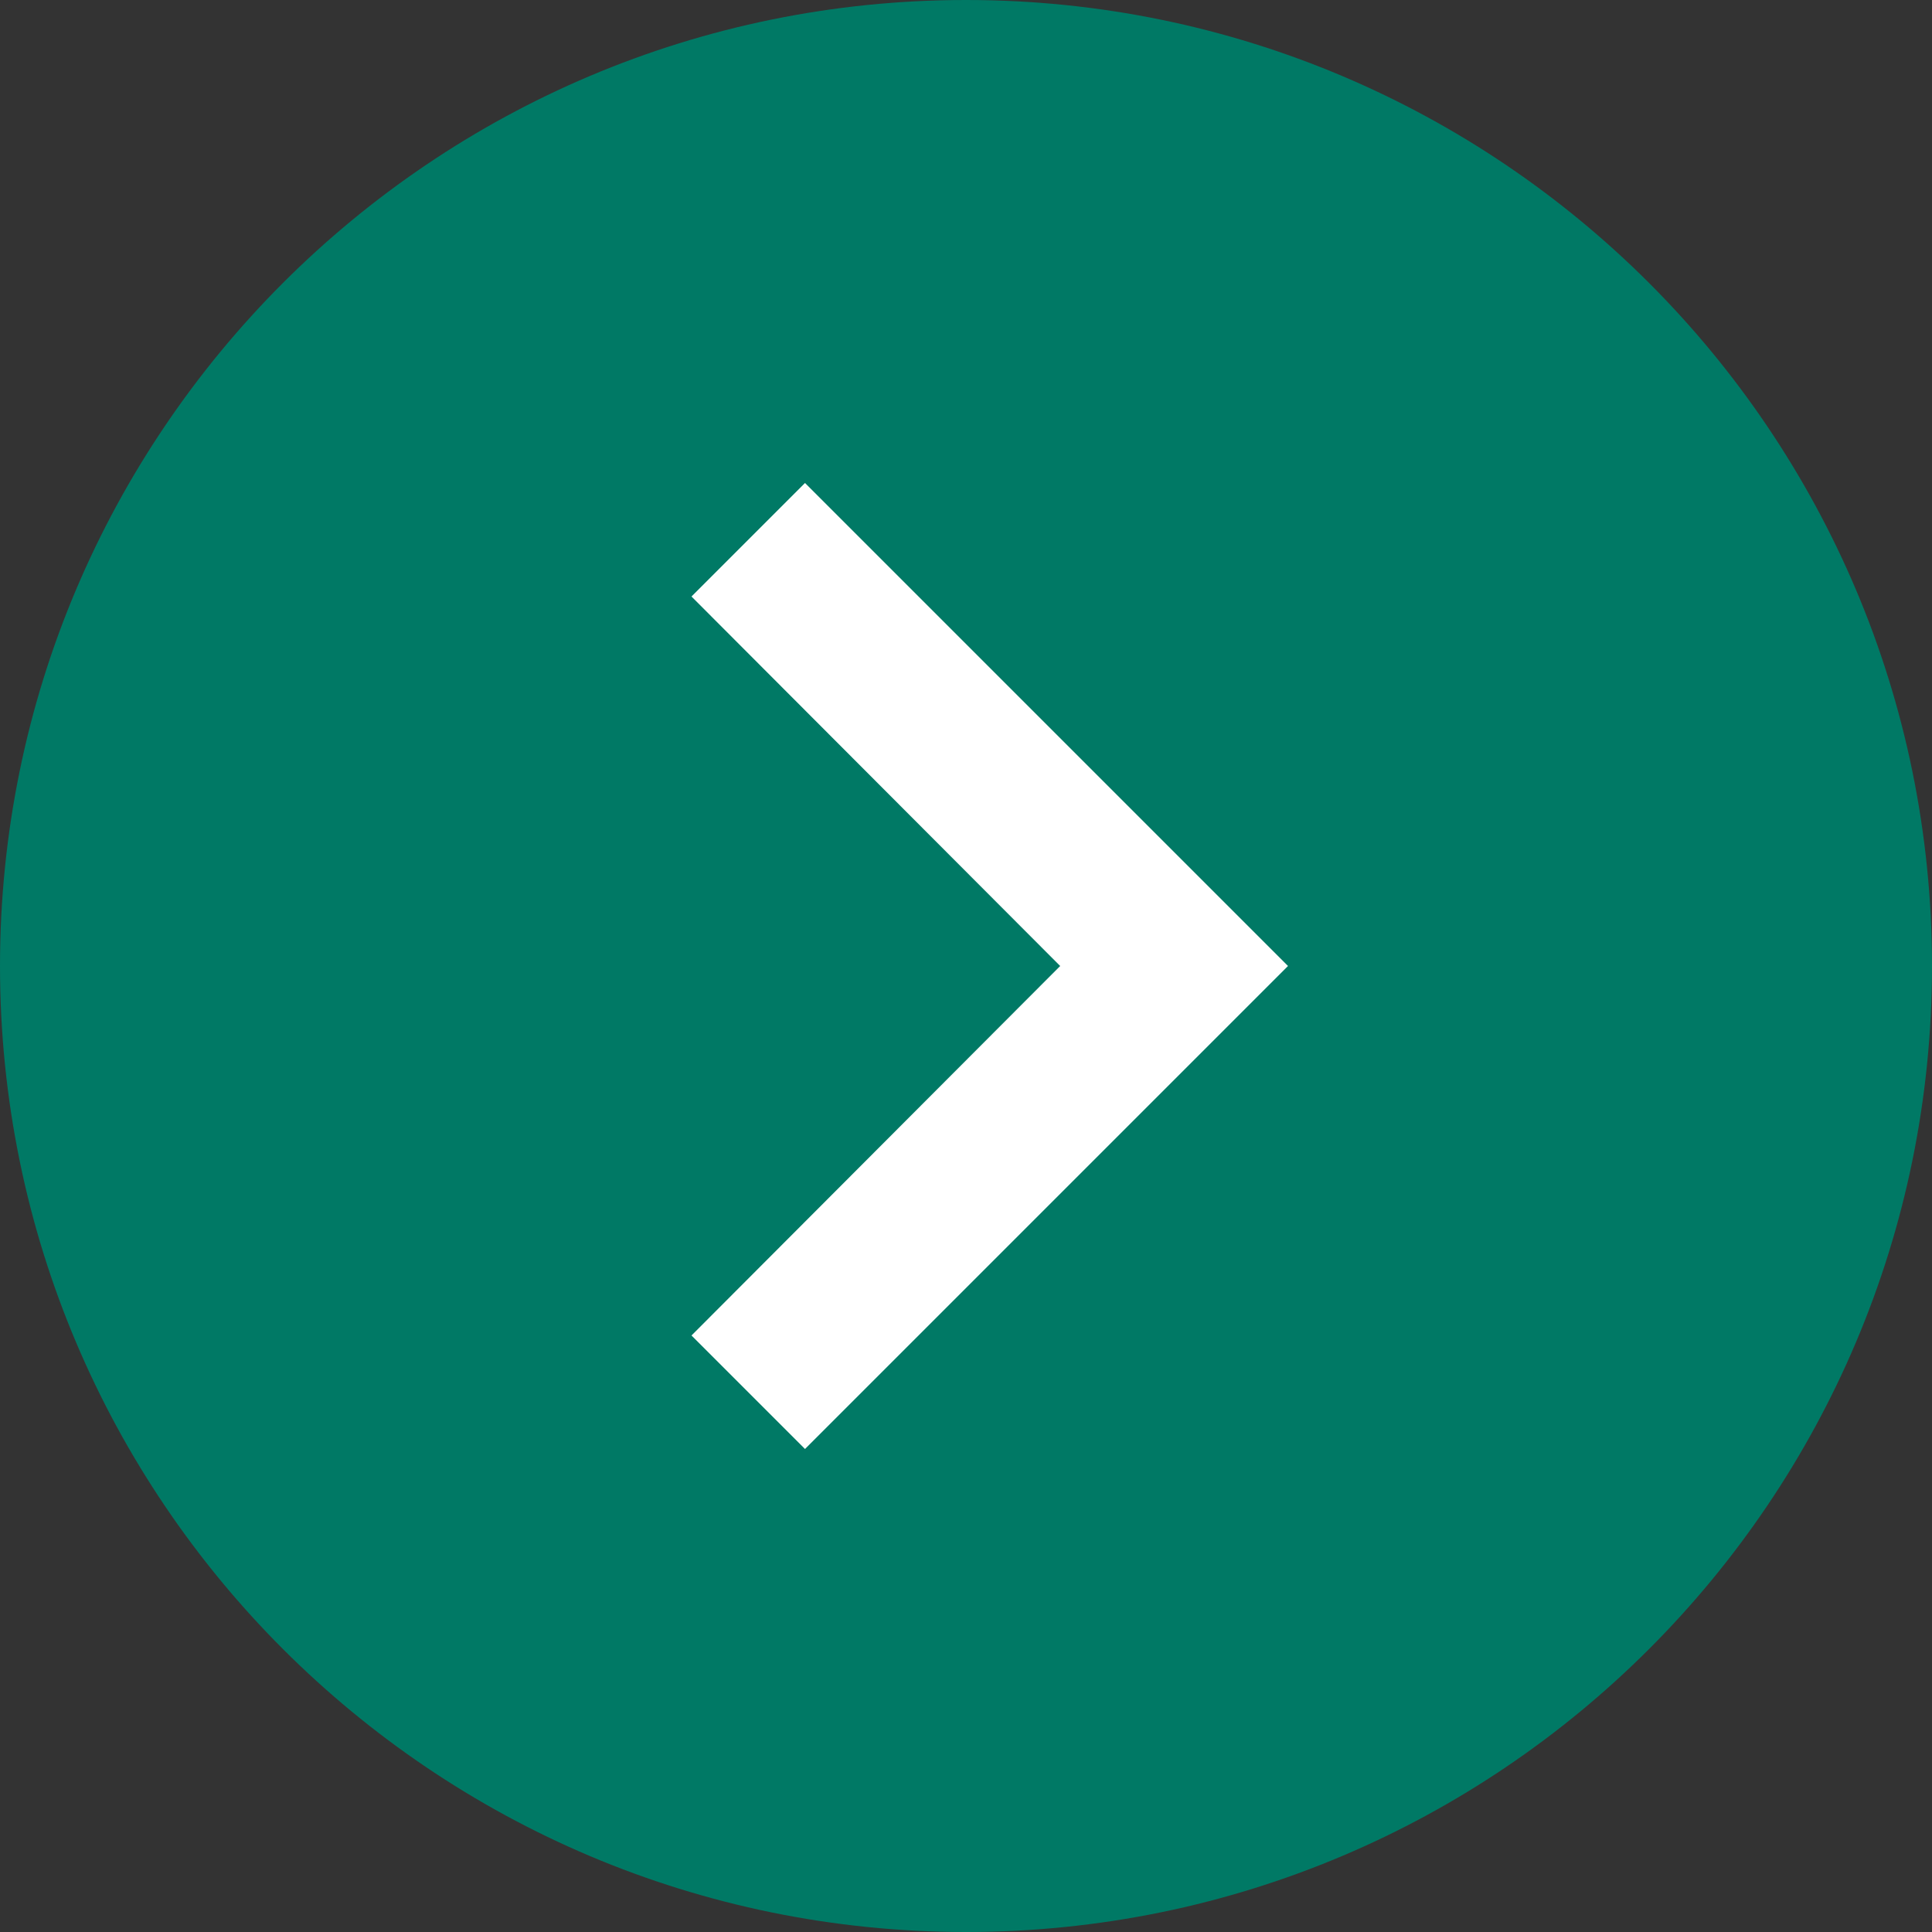 <svg width="24" height="24" viewBox="0 0 24 24" fill="none" xmlns="http://www.w3.org/2000/svg">
<rect x="0" y="0" width="24" height="24" fill="#333333" stroke="none"/>
<g clip-path="url(#clip0)">
<path d="M0 24L24 24L24 4.19629e-06L4.78798e-06 0L0 24Z" fill="#007965"/>
<path d="M8.59 7.41L13.17 12L8.59 16.59L10 18L16 12L10 6L8.59 7.41Z" fill="white"/>
</g>
<defs>
<clipPath id="clip0">
<path d="M2.39399e-06 12C1.07183e-06 18.627 5.373 24 12 24C18.627 24 24 18.627 24 12C24 5.373 18.627 3.25692e-06 12 2.09815e-06C5.373 9.39372e-07 3.71616e-06 5.373 2.39399e-06 12Z" fill="white"/>
</clipPath>
</defs>
</svg>
